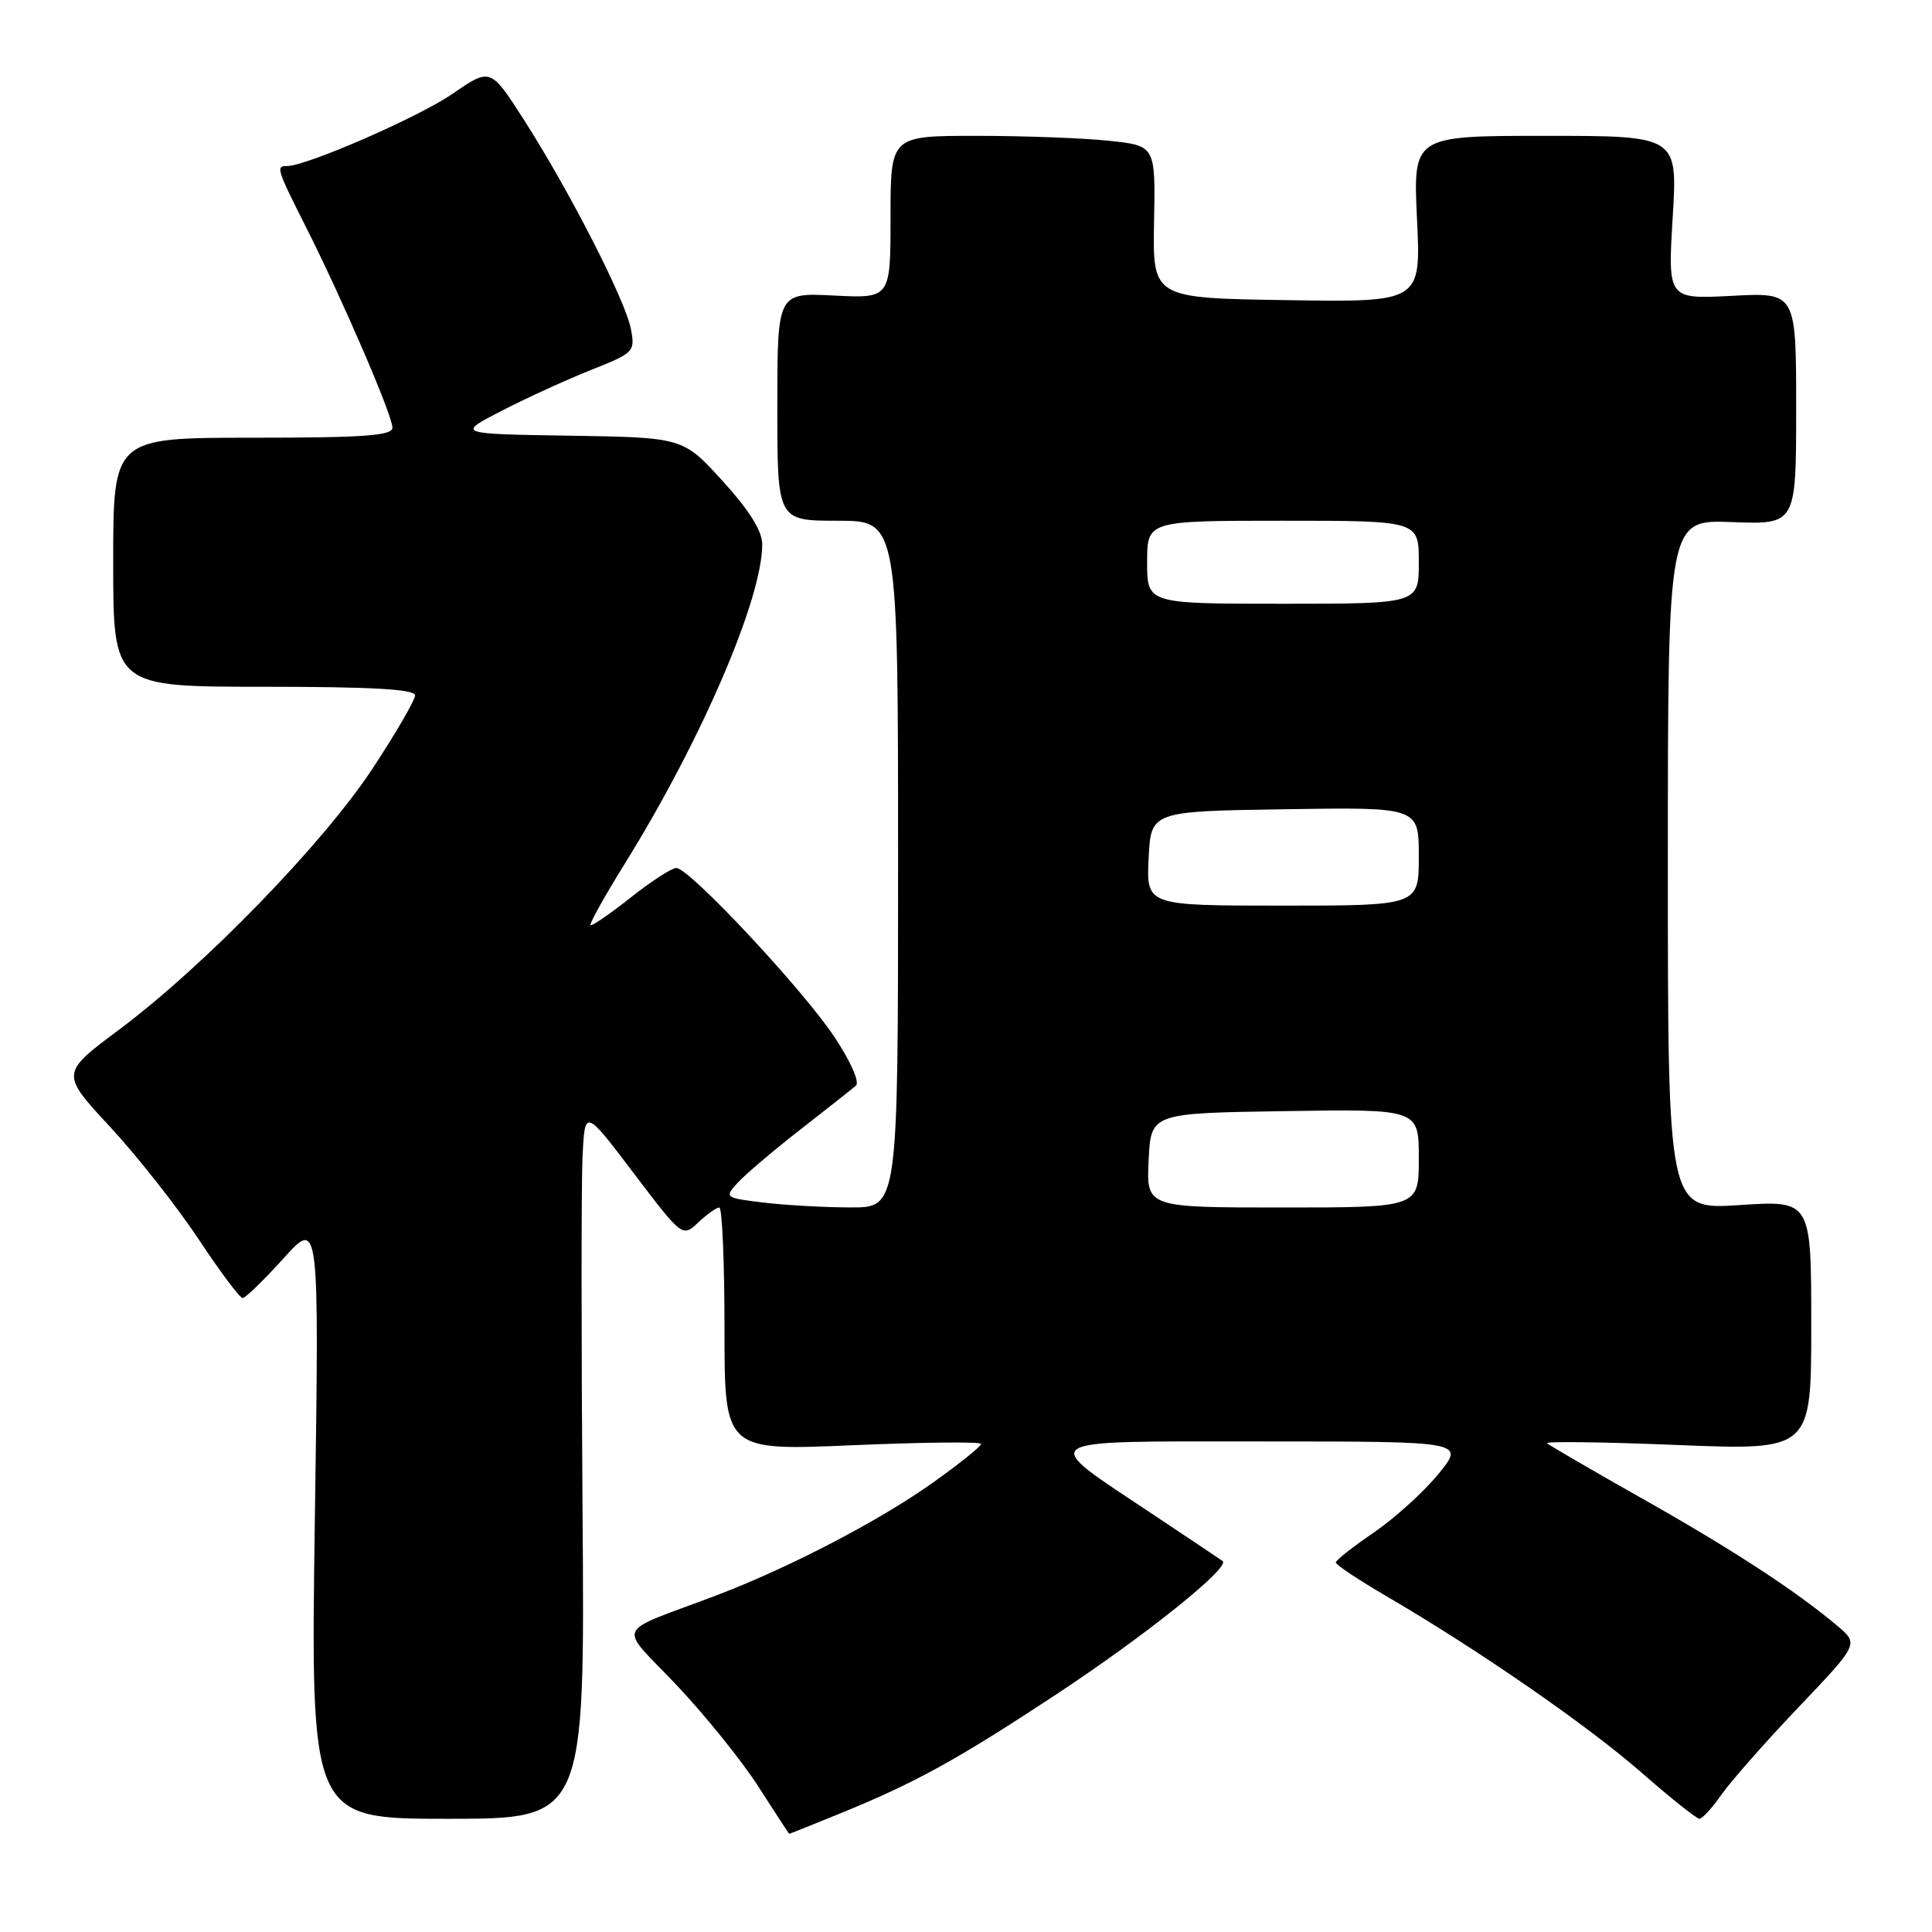 <?xml version="1.0" encoding="UTF-8" standalone="no"?>
<!DOCTYPE svg PUBLIC "-//W3C//DTD SVG 1.1//EN" "http://www.w3.org/Graphics/SVG/1.1/DTD/svg11.dtd" >
<svg xmlns="http://www.w3.org/2000/svg" xmlns:xlink="http://www.w3.org/1999/xlink" version="1.1" viewBox="0 0 256 256">
 <g >
 <path fill="currentColor"
d=" M 111.08 240.39 C 121.28 236.24 126.66 233.28 140.00 224.49 C 151.83 216.68 163.09 207.65 162.00 206.84 C 161.72 206.64 157.64 203.91 152.93 200.77 C 137.36 190.40 136.47 191.00 167.41 191.00 C 194.13 191.00 194.13 191.00 190.58 195.33 C 188.63 197.71 184.78 201.20 182.02 203.08 C 179.26 204.96 177.00 206.74 177.00 207.04 C 177.00 207.34 180.04 209.36 183.75 211.53 C 195.90 218.62 210.37 228.63 217.50 234.87 C 221.35 238.24 224.81 240.99 225.18 241.00 C 225.56 241.00 226.89 239.54 228.14 237.75 C 229.40 235.96 234.00 230.75 238.37 226.16 C 246.31 217.82 246.31 217.82 243.41 215.39 C 237.85 210.72 229.43 205.24 217.50 198.51 C 210.90 194.78 205.28 191.51 205.00 191.24 C 204.72 190.97 212.49 191.07 222.25 191.47 C 240.00 192.18 240.00 192.18 240.00 175.62 C 240.00 159.05 240.00 159.05 230.50 159.68 C 221.00 160.30 221.00 160.30 221.00 114.58 C 221.00 68.85 221.00 68.85 229.50 69.18 C 238.00 69.50 238.00 69.50 238.00 54.12 C 238.00 38.75 238.00 38.75 229.49 39.20 C 220.99 39.64 220.99 39.64 221.64 28.82 C 222.30 18.00 222.30 18.00 204.77 18.00 C 187.24 18.00 187.24 18.00 187.76 29.02 C 188.29 40.05 188.29 40.05 170.51 39.77 C 152.73 39.50 152.73 39.50 152.92 29.40 C 153.11 19.30 153.11 19.30 146.91 18.65 C 143.50 18.29 135.60 18.00 129.35 18.00 C 118.00 18.00 118.00 18.00 118.00 28.77 C 118.00 39.54 118.00 39.54 110.50 39.16 C 103.00 38.78 103.00 38.78 103.00 53.89 C 103.00 69.00 103.00 69.00 111.00 69.00 C 119.00 69.00 119.00 69.00 119.00 114.50 C 119.00 160.00 119.00 160.00 112.75 159.99 C 109.31 159.99 104.13 159.70 101.22 159.35 C 96.05 158.73 95.98 158.68 97.72 156.75 C 98.70 155.67 102.42 152.50 106.00 149.71 C 109.58 146.92 112.91 144.29 113.41 143.86 C 113.94 143.41 112.72 140.65 110.58 137.42 C 106.37 131.08 91.32 114.99 89.61 115.01 C 89.00 115.02 86.26 116.79 83.53 118.96 C 80.80 121.12 78.42 122.75 78.25 122.58 C 78.07 122.41 80.15 118.69 82.87 114.31 C 92.97 98.02 101.00 79.34 101.00 72.14 C 101.00 70.35 99.30 67.64 95.75 63.73 C 90.50 57.97 90.50 57.97 75.50 57.73 C 60.50 57.50 60.50 57.50 66.50 54.42 C 69.80 52.72 75.13 50.29 78.34 49.01 C 84.00 46.77 84.17 46.59 83.60 43.60 C 82.89 39.83 75.45 25.28 69.42 15.87 C 64.99 8.97 64.99 8.97 59.98 12.42 C 55.47 15.52 40.63 22.00 38.03 22.00 C 36.54 22.00 36.64 22.34 40.58 30.16 C 45.43 39.79 52.00 55.04 52.00 56.67 C 52.00 57.73 48.21 58.00 33.50 58.00 C 15.00 58.00 15.00 58.00 15.00 74.50 C 15.00 91.00 15.00 91.00 35.00 91.00 C 49.29 91.00 55.00 91.33 55.00 92.14 C 55.00 92.76 52.45 97.15 49.33 101.89 C 42.78 111.82 27.02 128.05 15.76 136.45 C 8.02 142.23 8.02 142.23 14.61 149.34 C 18.23 153.25 23.50 159.95 26.33 164.22 C 29.16 168.50 31.78 172.00 32.15 172.00 C 32.51 172.00 34.95 169.64 37.56 166.75 C 42.30 161.50 42.30 161.50 41.72 201.25 C 41.15 241.00 41.15 241.00 59.33 241.00 C 77.50 241.00 77.50 241.00 77.19 200.25 C 77.02 177.84 77.02 156.67 77.19 153.21 C 77.50 146.92 77.50 146.92 83.96 155.44 C 90.42 163.95 90.42 163.95 92.53 161.98 C 93.68 160.89 94.94 160.00 95.31 160.00 C 95.69 160.00 96.00 167.25 96.00 176.11 C 96.00 192.23 96.00 192.23 113.00 191.50 C 122.35 191.10 130.00 191.02 130.00 191.33 C 130.00 191.65 127.14 193.94 123.64 196.44 C 116.54 201.50 104.56 207.74 94.89 211.41 C 81.15 216.61 81.84 215.04 89.64 223.27 C 93.41 227.26 98.30 233.32 100.50 236.75 C 102.70 240.18 104.53 242.99 104.58 242.99 C 104.62 243.00 107.54 241.83 111.08 240.39 Z  M 152.20 153.75 C 152.50 147.50 152.50 147.50 170.25 147.23 C 188.00 146.95 188.00 146.95 188.00 153.48 C 188.00 160.00 188.00 160.00 169.95 160.00 C 151.90 160.00 151.90 160.00 152.20 153.75 Z  M 152.20 113.75 C 152.50 107.50 152.50 107.50 170.25 107.23 C 188.00 106.95 188.00 106.95 188.00 113.48 C 188.00 120.00 188.00 120.00 169.95 120.00 C 151.90 120.00 151.90 120.00 152.20 113.75 Z  M 152.00 74.50 C 152.00 69.00 152.00 69.00 170.00 69.00 C 188.00 69.00 188.00 69.00 188.00 74.50 C 188.00 80.00 188.00 80.00 170.00 80.00 C 152.00 80.00 152.00 80.00 152.00 74.50 Z "/>
</g>
</svg>